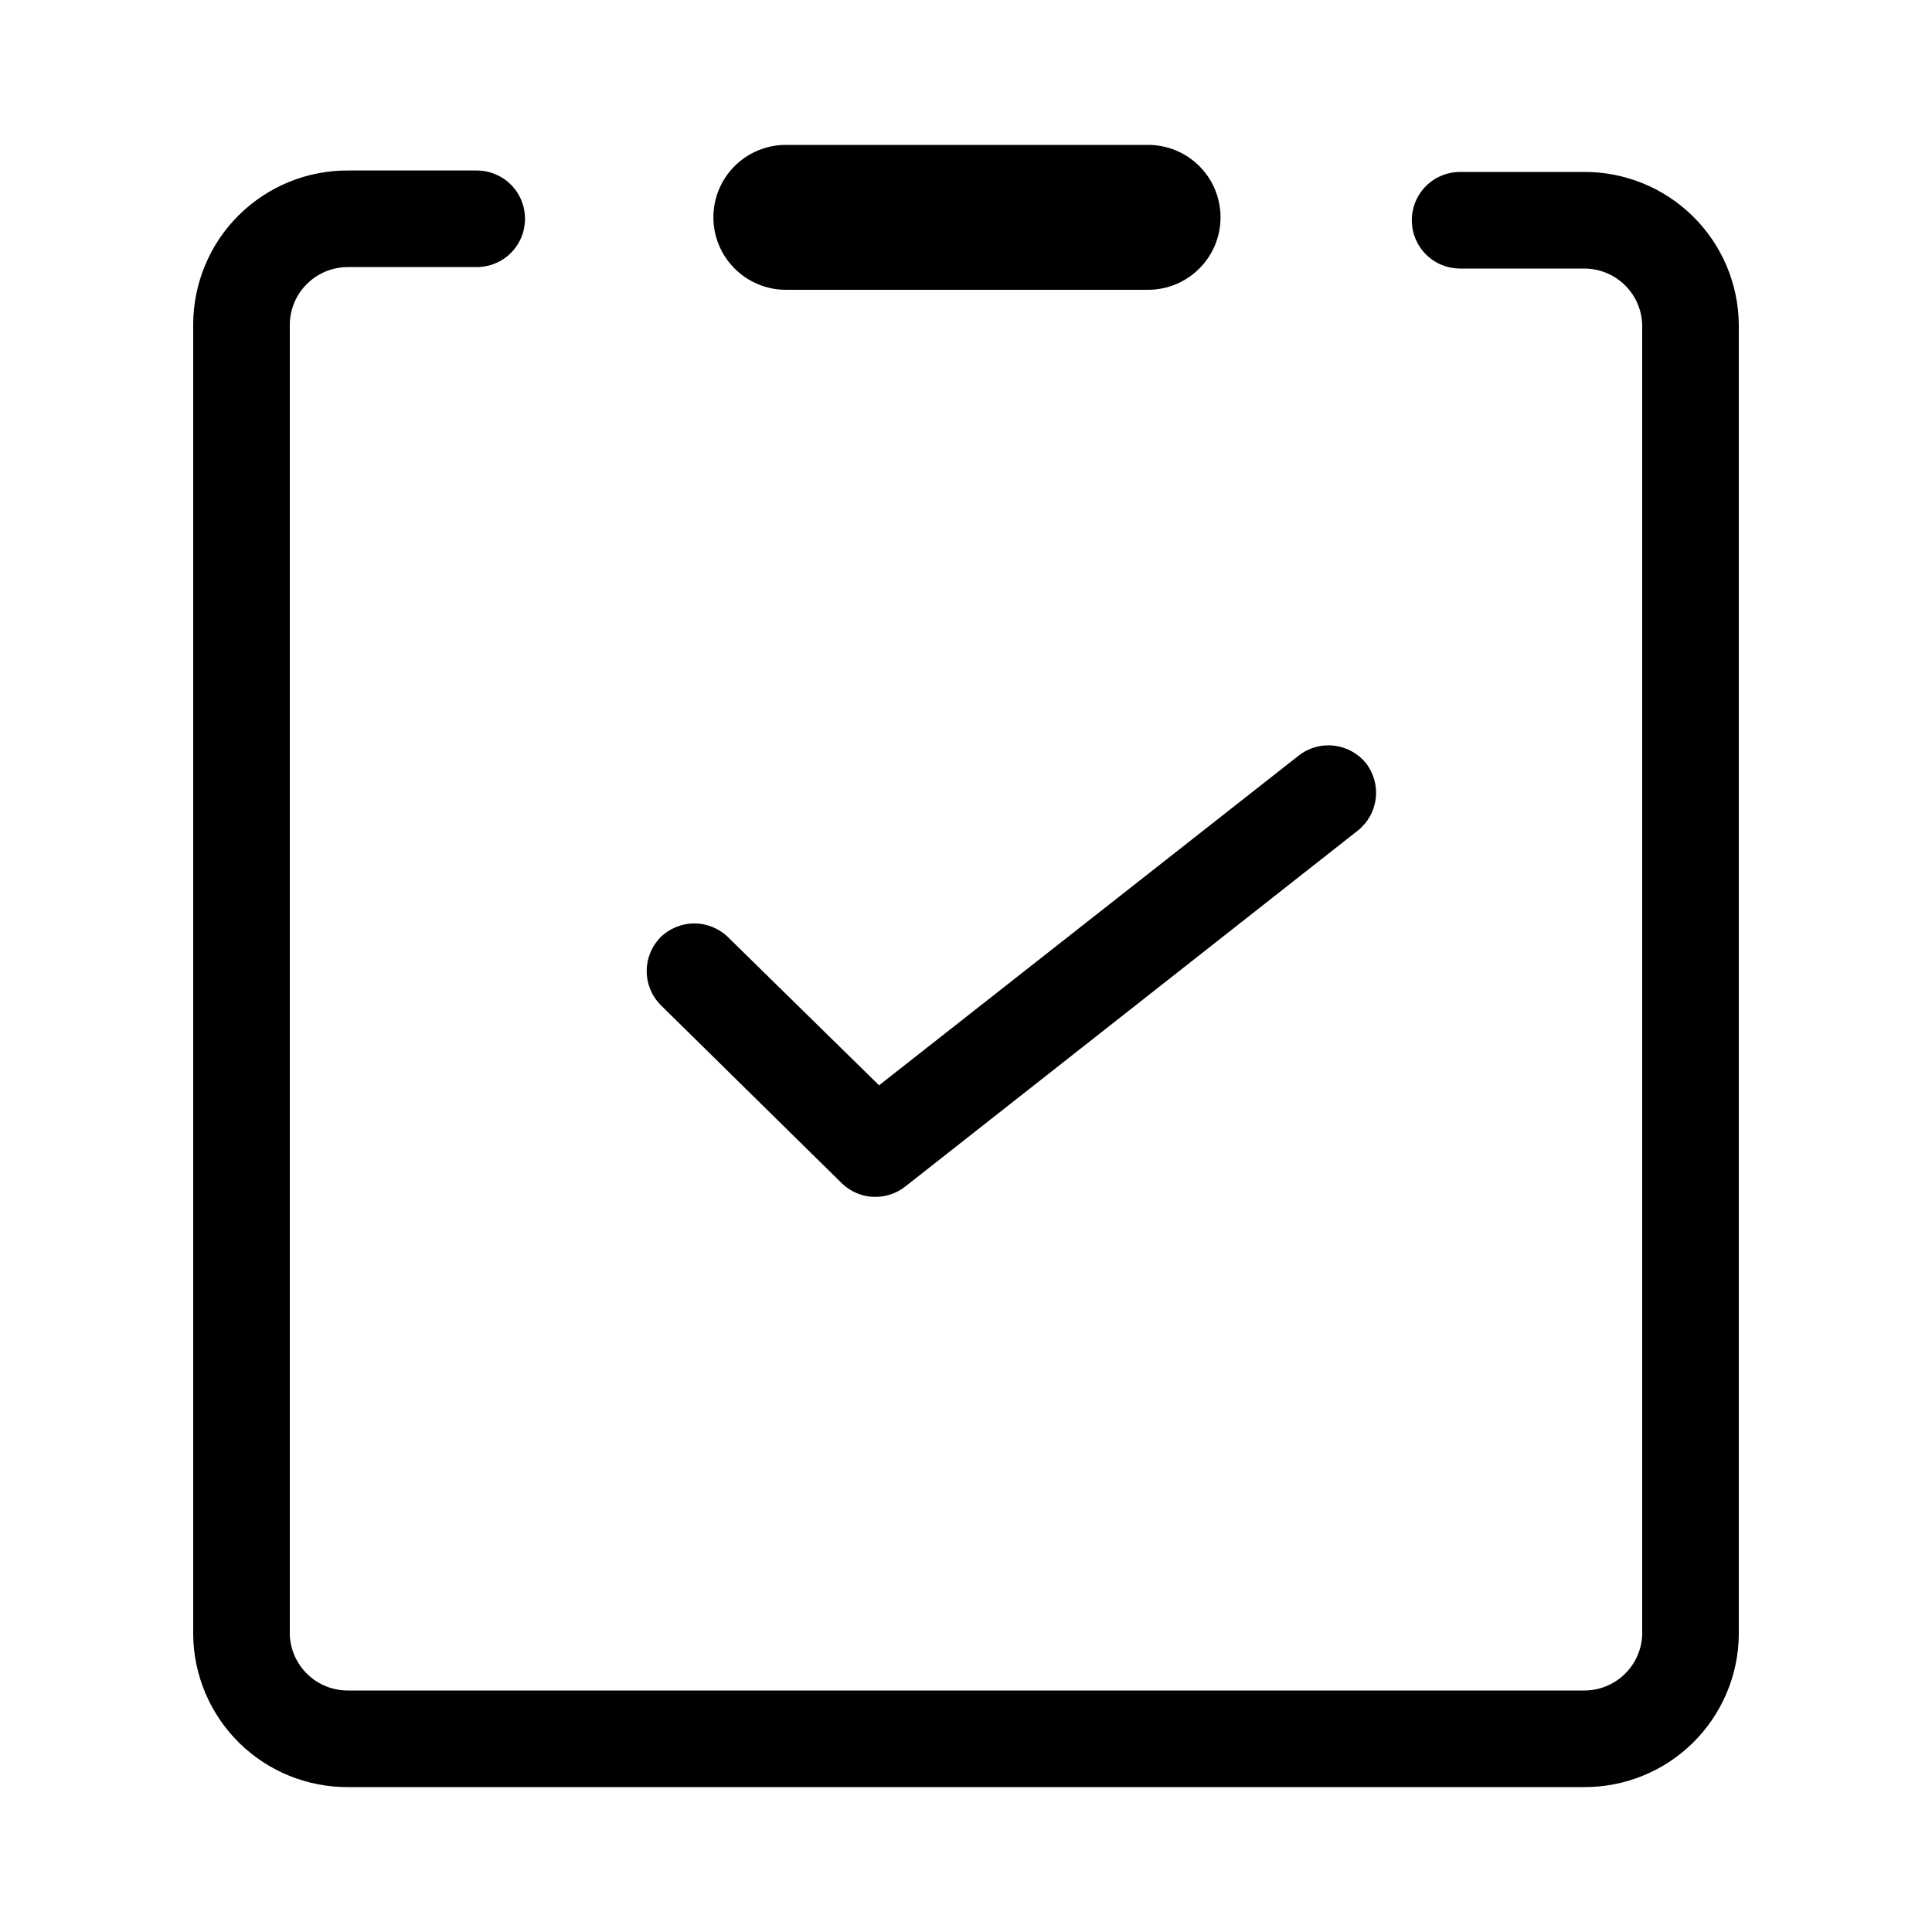 <svg width="32" height="32" viewBox="0 0 32 32" fill="none" xmlns="http://www.w3.org/2000/svg">
<path d="M26.232 2.848H24.184C23.972 2.848 23.768 2.932 23.618 3.082C23.468 3.232 23.384 3.436 23.384 3.648C23.384 3.86 23.468 4.064 23.618 4.214C23.768 4.364 23.972 4.448 24.184 4.448H26.232C26.483 4.446 26.724 4.542 26.905 4.715C27.086 4.888 27.192 5.126 27.2 5.376V27.08C27.19 27.329 27.083 27.564 26.902 27.736C26.721 27.908 26.481 28.002 26.232 28H5.768C5.519 28.002 5.278 27.908 5.098 27.736C4.917 27.564 4.81 27.329 4.8 27.08V5.376C4.801 5.25 4.827 5.125 4.876 5.009C4.925 4.893 4.997 4.788 5.087 4.7C5.177 4.611 5.283 4.541 5.4 4.494C5.517 4.447 5.642 4.423 5.768 4.424H7.896C8.108 4.424 8.312 4.34 8.462 4.19C8.612 4.04 8.696 3.836 8.696 3.624C8.696 3.412 8.612 3.208 8.462 3.058C8.312 2.908 8.108 2.824 7.896 2.824H5.768C5.432 2.822 5.098 2.886 4.786 3.014C4.475 3.141 4.192 3.329 3.953 3.566C3.714 3.803 3.525 4.085 3.396 4.396C3.267 4.706 3.2 5.04 3.2 5.376V27.08C3.208 27.754 3.483 28.397 3.964 28.87C4.446 29.342 5.094 29.604 5.768 29.6H26.232C26.906 29.604 27.555 29.342 28.036 28.87C28.517 28.397 28.792 27.754 28.8 27.08V5.376C28.794 4.701 28.52 4.055 28.038 3.581C27.557 3.107 26.907 2.844 26.232 2.848Z" fill="black"/>
<path d="M13.936 19.592C14.011 19.666 14.099 19.725 14.197 19.765C14.294 19.805 14.399 19.825 14.504 19.824C14.684 19.823 14.859 19.761 15 19.648L22.496 13.752C22.659 13.62 22.763 13.43 22.787 13.222C22.811 13.014 22.752 12.805 22.624 12.64C22.491 12.476 22.298 12.372 22.089 12.35C21.879 12.327 21.669 12.388 21.504 12.52L14.56 17.976L12.064 15.528C11.914 15.379 11.711 15.295 11.5 15.295C11.289 15.295 11.086 15.379 10.936 15.528C10.792 15.677 10.711 15.877 10.711 16.084C10.711 16.291 10.792 16.491 10.936 16.64L13.936 19.592Z" fill="black"/>
<path d="M13.016 4.8H19.016C19.334 4.8 19.64 4.673 19.864 4.448C20.09 4.223 20.216 3.918 20.216 3.6C20.216 3.282 20.09 2.976 19.864 2.751C19.64 2.526 19.334 2.4 19.016 2.4H13.016C12.698 2.4 12.393 2.526 12.168 2.751C11.942 2.976 11.816 3.282 11.816 3.6C11.816 3.918 11.942 4.223 12.168 4.448C12.393 4.673 12.698 4.8 13.016 4.8Z" fill="black"/>
</svg>
